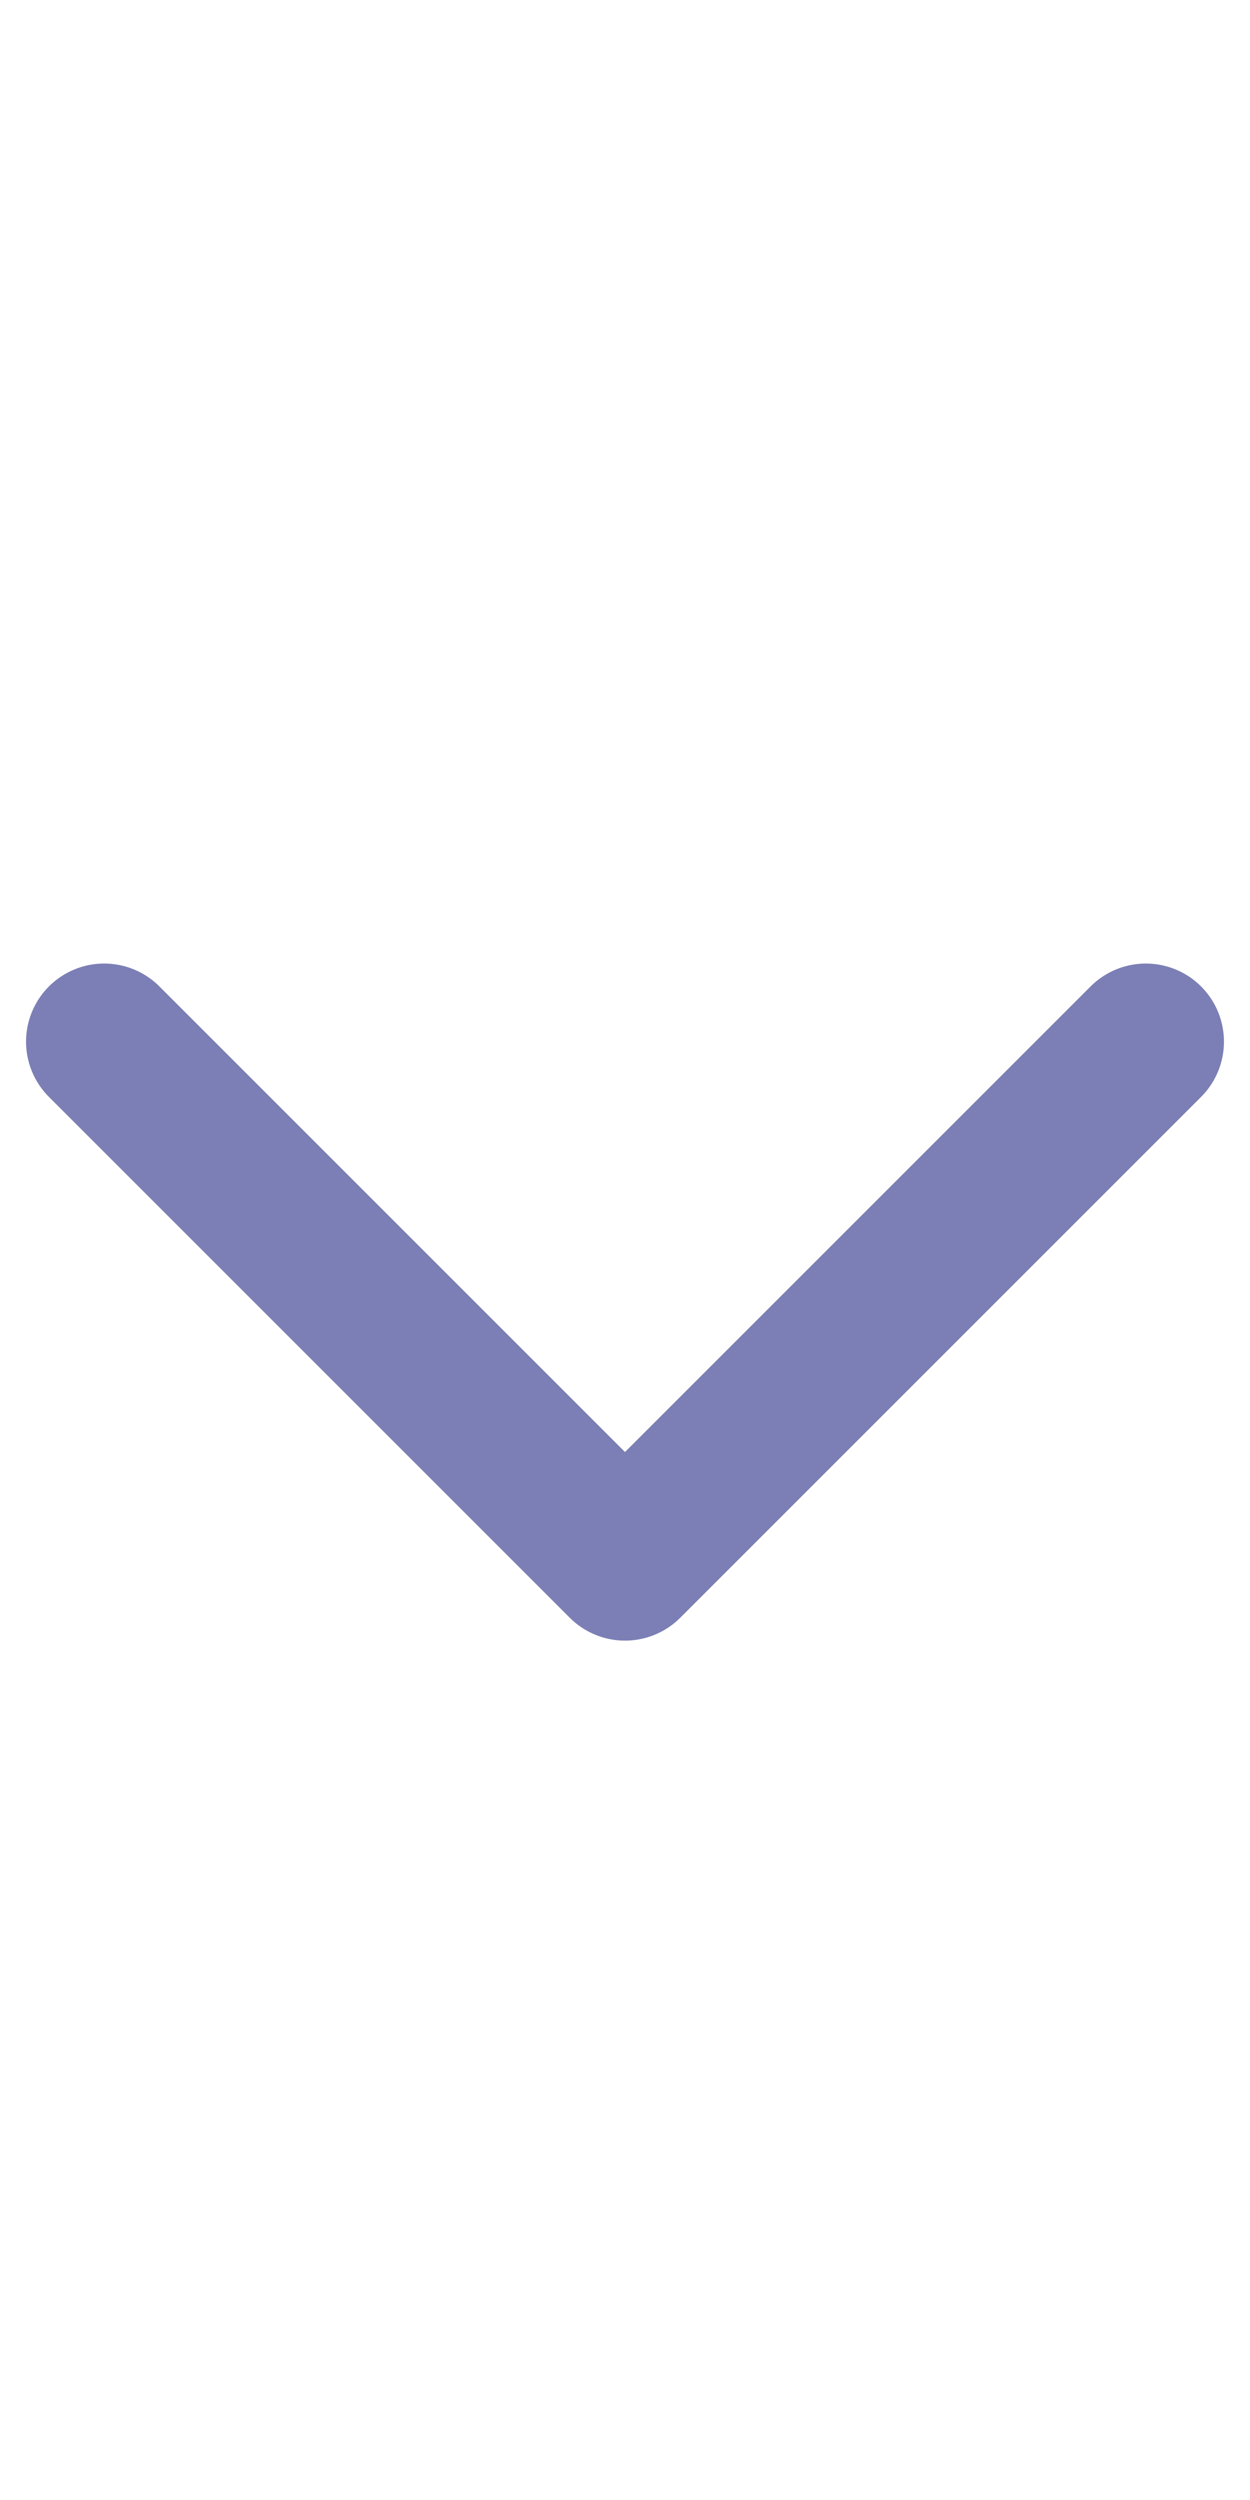 <svg width="12" height="24" viewBox="0 0 12 24" fill="none" xmlns="http://www.w3.org/2000/svg">
<path d="M11 10L6 15L1 10" stroke="#7B7FB5" stroke-width="1.5" stroke-linecap="round" stroke-linejoin="round"/>
</svg>
